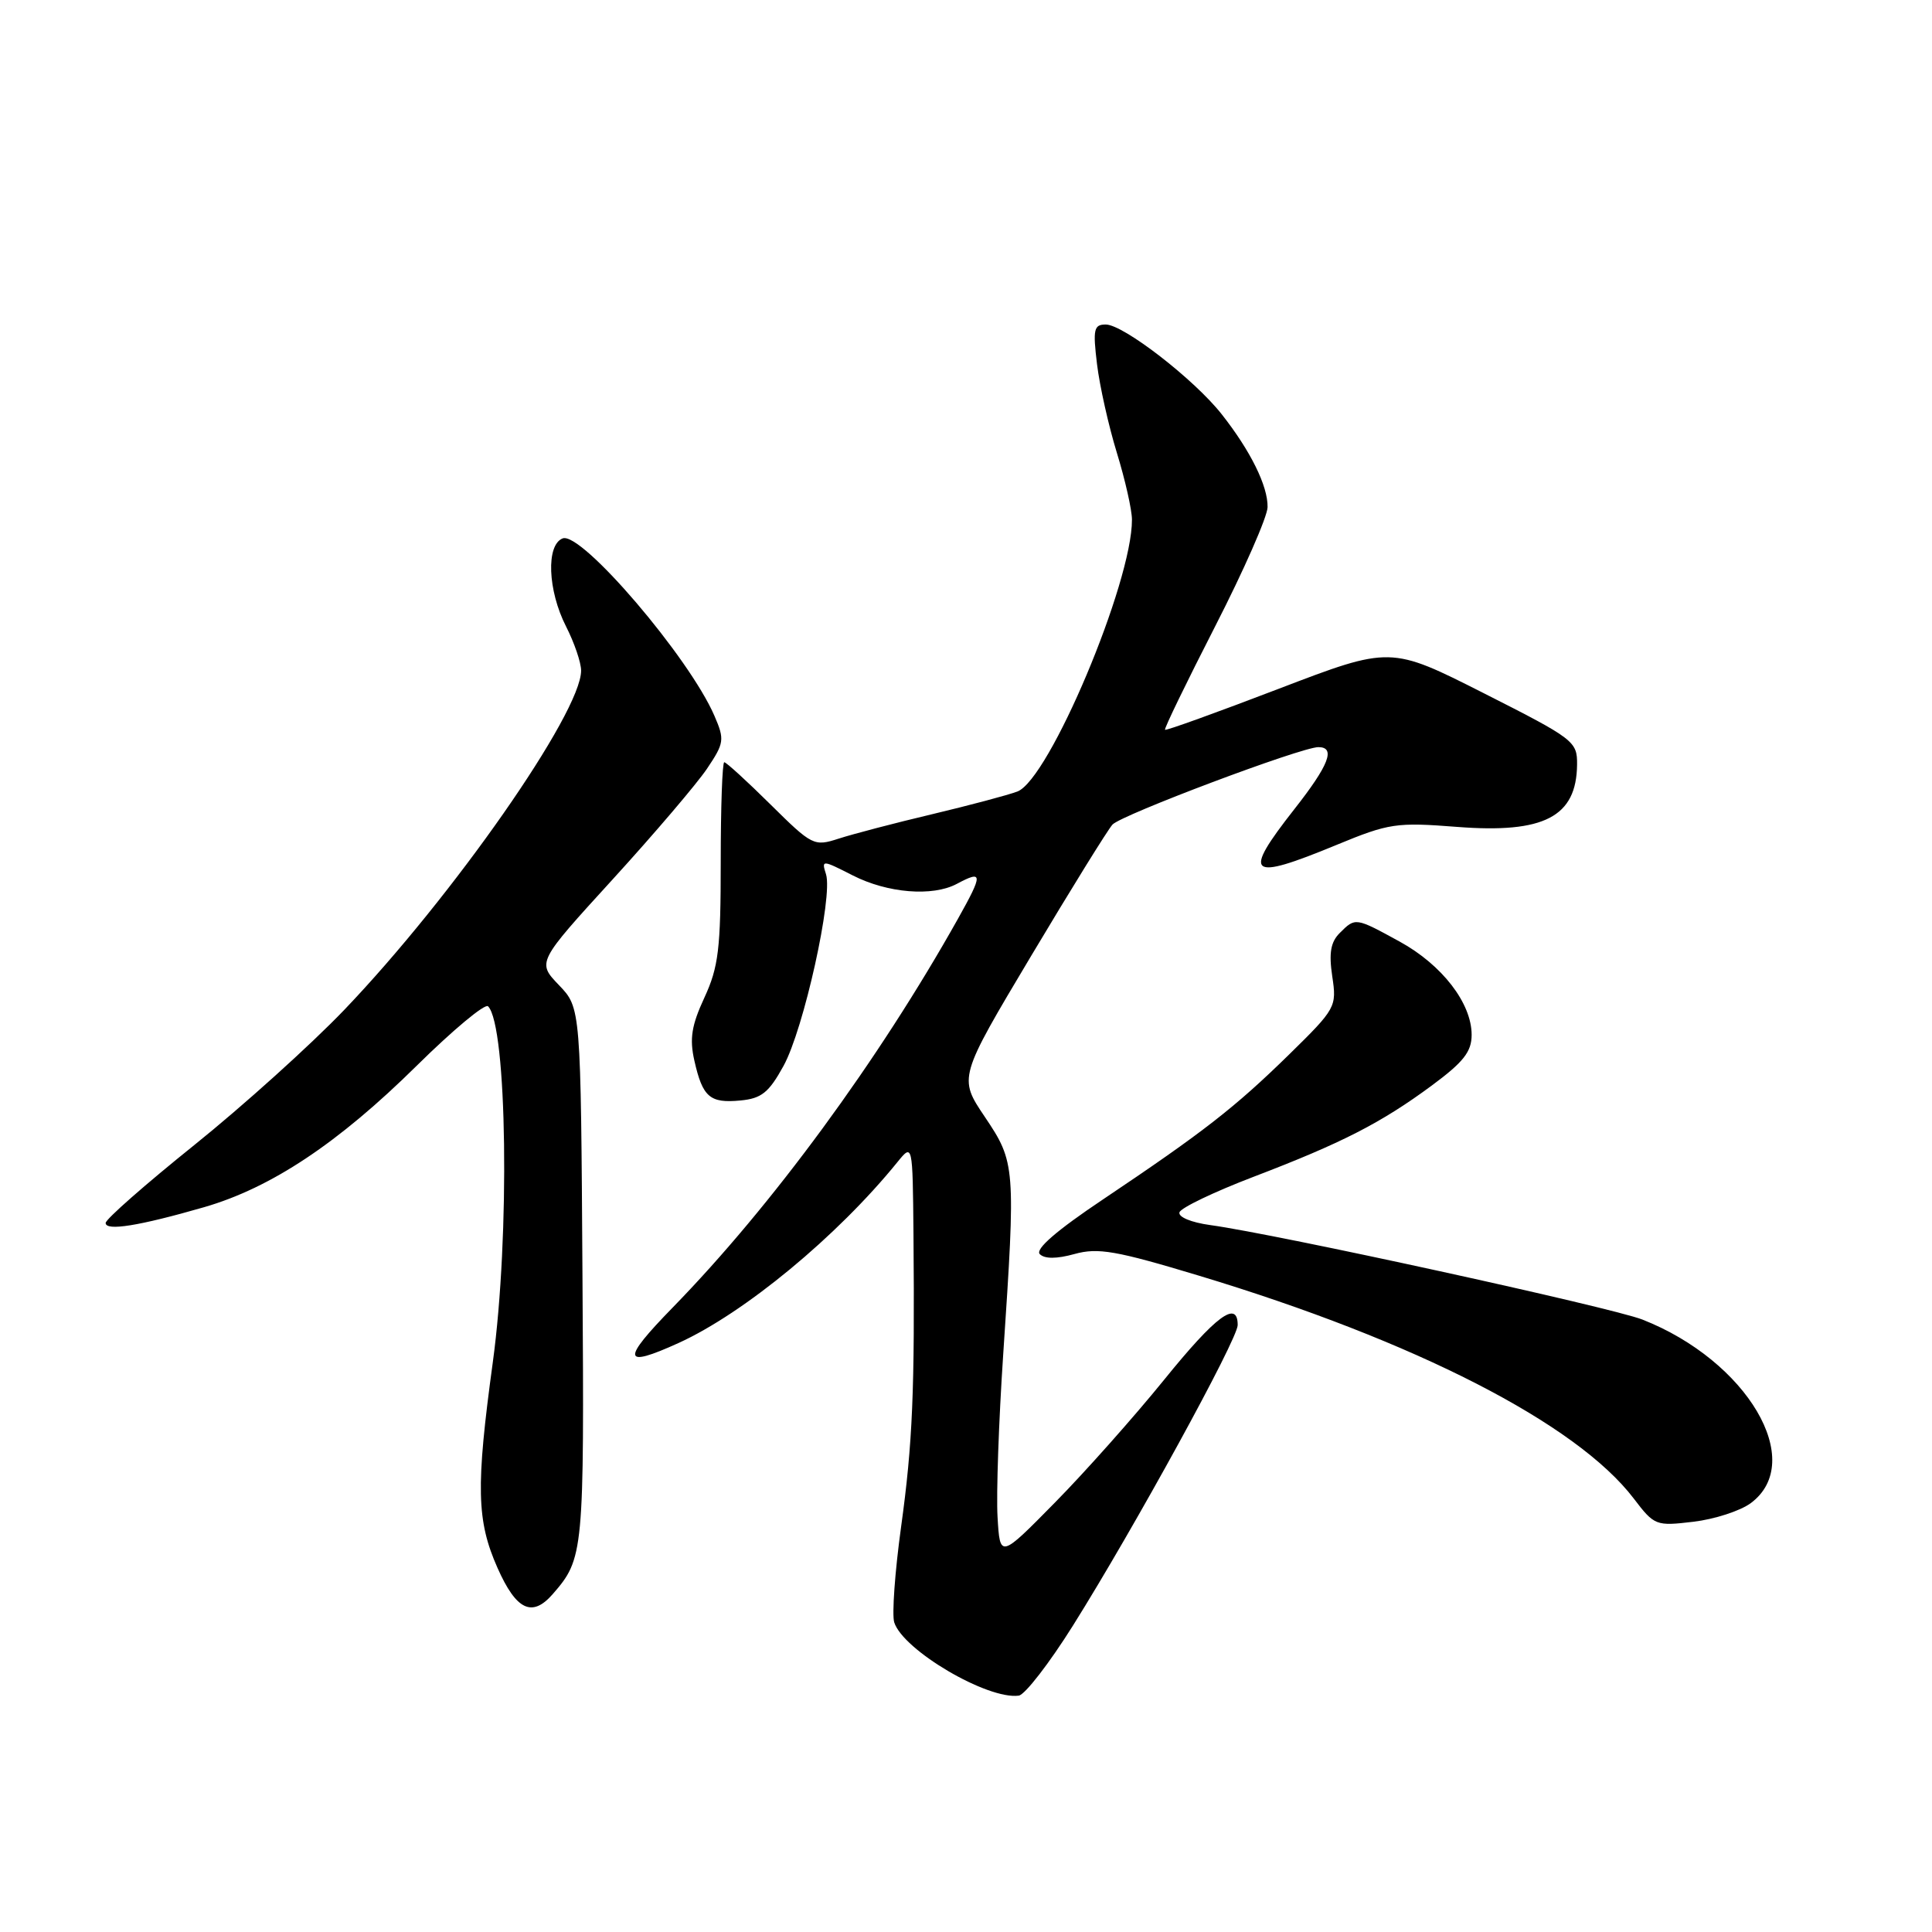 <?xml version="1.0" encoding="UTF-8" standalone="no"?>
<!DOCTYPE svg PUBLIC "-//W3C//DTD SVG 1.1//EN" "http://www.w3.org/Graphics/SVG/1.1/DTD/svg11.dtd" >
<svg xmlns="http://www.w3.org/2000/svg" xmlns:xlink="http://www.w3.org/1999/xlink" version="1.1" viewBox="0 0 256 256">
 <g >
 <path fill="currentColor"
d=" M 142.19 215.37 C 150.33 202.39 164.00 177.45 164.00 175.58 C 164.00 172.20 161.11 174.35 154.25 182.83 C 150.32 187.68 143.82 195.00 139.80 199.08 C 132.50 206.50 132.50 206.50 132.18 201.00 C 132.00 197.97 132.34 188.29 132.93 179.47 C 134.60 154.56 134.55 154.02 130.50 148.00 C 127.00 142.80 127.00 142.80 136.64 126.65 C 141.94 117.77 146.79 109.94 147.41 109.26 C 148.60 107.97 172.43 99.00 174.69 99.00 C 177.02 99.00 176.10 101.38 171.50 107.23 C 164.55 116.09 165.39 116.79 177.11 111.95 C 184.06 109.08 185.01 108.94 193.10 109.57 C 204.61 110.46 208.90 108.23 208.97 101.31 C 209.00 98.24 208.59 97.92 196.62 91.86 C 184.25 85.60 184.25 85.60 169.43 91.27 C 161.28 94.39 154.50 96.84 154.37 96.70 C 154.23 96.57 157.23 90.39 161.02 82.98 C 164.82 75.56 167.94 68.47 167.96 67.20 C 168.01 64.41 165.71 59.75 161.89 54.90 C 158.27 50.29 148.86 43.00 146.52 43.00 C 144.94 43.00 144.80 43.63 145.36 48.25 C 145.71 51.14 146.89 56.42 147.99 60.00 C 149.09 63.58 149.99 67.56 149.99 68.86 C 150.02 77.19 139.02 103.28 134.81 104.88 C 133.54 105.36 128.45 106.71 123.50 107.89 C 118.55 109.06 112.99 110.52 111.14 111.12 C 107.86 112.18 107.62 112.06 102.11 106.61 C 98.99 103.52 96.23 101.00 95.97 101.00 C 95.71 101.00 95.50 106.96 95.50 114.25 C 95.50 125.72 95.21 128.13 93.34 132.18 C 91.63 135.87 91.35 137.63 92.01 140.55 C 93.10 145.38 94.06 146.21 98.11 145.82 C 100.90 145.56 101.88 144.77 103.82 141.24 C 106.50 136.37 110.39 118.81 109.45 115.84 C 108.84 113.92 108.92 113.92 113.00 116.00 C 117.61 118.35 123.57 118.83 126.78 117.12 C 130.26 115.26 130.28 115.77 126.93 121.75 C 116.42 140.50 102.28 159.78 89.14 173.25 C 82.29 180.27 82.46 181.34 89.90 177.96 C 98.60 174.01 110.93 163.83 118.90 154.00 C 120.93 151.50 120.93 151.50 121.04 163.50 C 121.22 184.38 120.93 191.22 119.40 202.31 C 118.58 208.26 118.17 213.96 118.49 214.97 C 119.66 218.66 130.85 225.24 134.99 224.68 C 135.81 224.57 139.05 220.38 142.19 215.37 Z  M 73.22 211.25 C 77.35 206.51 77.42 205.85 77.18 169.03 C 76.96 133.55 76.96 133.55 74.06 130.53 C 71.16 127.50 71.16 127.50 81.20 116.50 C 86.72 110.45 92.33 103.86 93.68 101.86 C 95.97 98.45 96.03 98.01 94.67 94.86 C 91.33 87.11 77.03 70.39 74.56 71.34 C 72.34 72.19 72.57 78.23 75.00 83.00 C 76.10 85.16 77.00 87.79 77.00 88.86 C 77.00 94.44 60.03 118.75 45.60 133.83 C 41.14 138.48 32.21 146.53 25.75 151.72 C 19.29 156.91 14.00 161.55 14.00 162.05 C 14.00 163.15 18.40 162.45 27.04 159.96 C 35.93 157.39 44.82 151.48 55.22 141.21 C 60.01 136.48 64.27 132.93 64.67 133.34 C 67.20 135.87 67.58 163.82 65.30 180.50 C 63.04 197.03 63.15 201.50 65.92 207.75 C 68.40 213.35 70.50 214.36 73.22 211.25 Z  M 231.99 199.17 C 239.40 193.66 231.52 180.31 217.63 174.85 C 213.50 173.23 169.17 163.53 160.37 162.33 C 157.82 161.98 156.08 161.25 156.29 160.63 C 156.49 160.03 160.90 157.92 166.08 155.94 C 177.78 151.47 182.99 148.81 189.73 143.83 C 193.92 140.73 195.00 139.36 195.00 137.12 C 195.00 132.93 191.08 127.85 185.47 124.77 C 179.59 121.55 179.60 121.55 177.53 123.62 C 176.32 124.82 176.07 126.27 176.53 129.37 C 177.14 133.41 177.01 133.65 170.83 139.71 C 163.65 146.74 159.44 150.02 146.15 158.93 C 140.01 163.04 137.13 165.53 137.78 166.18 C 138.42 166.82 140.01 166.82 142.39 166.16 C 145.49 165.30 147.89 165.72 158.89 169.04 C 187.56 177.69 208.90 188.63 216.47 198.55 C 219.22 202.16 219.41 202.23 224.38 201.64 C 227.18 201.31 230.60 200.20 231.99 199.17 Z "/>
</g>
</svg>